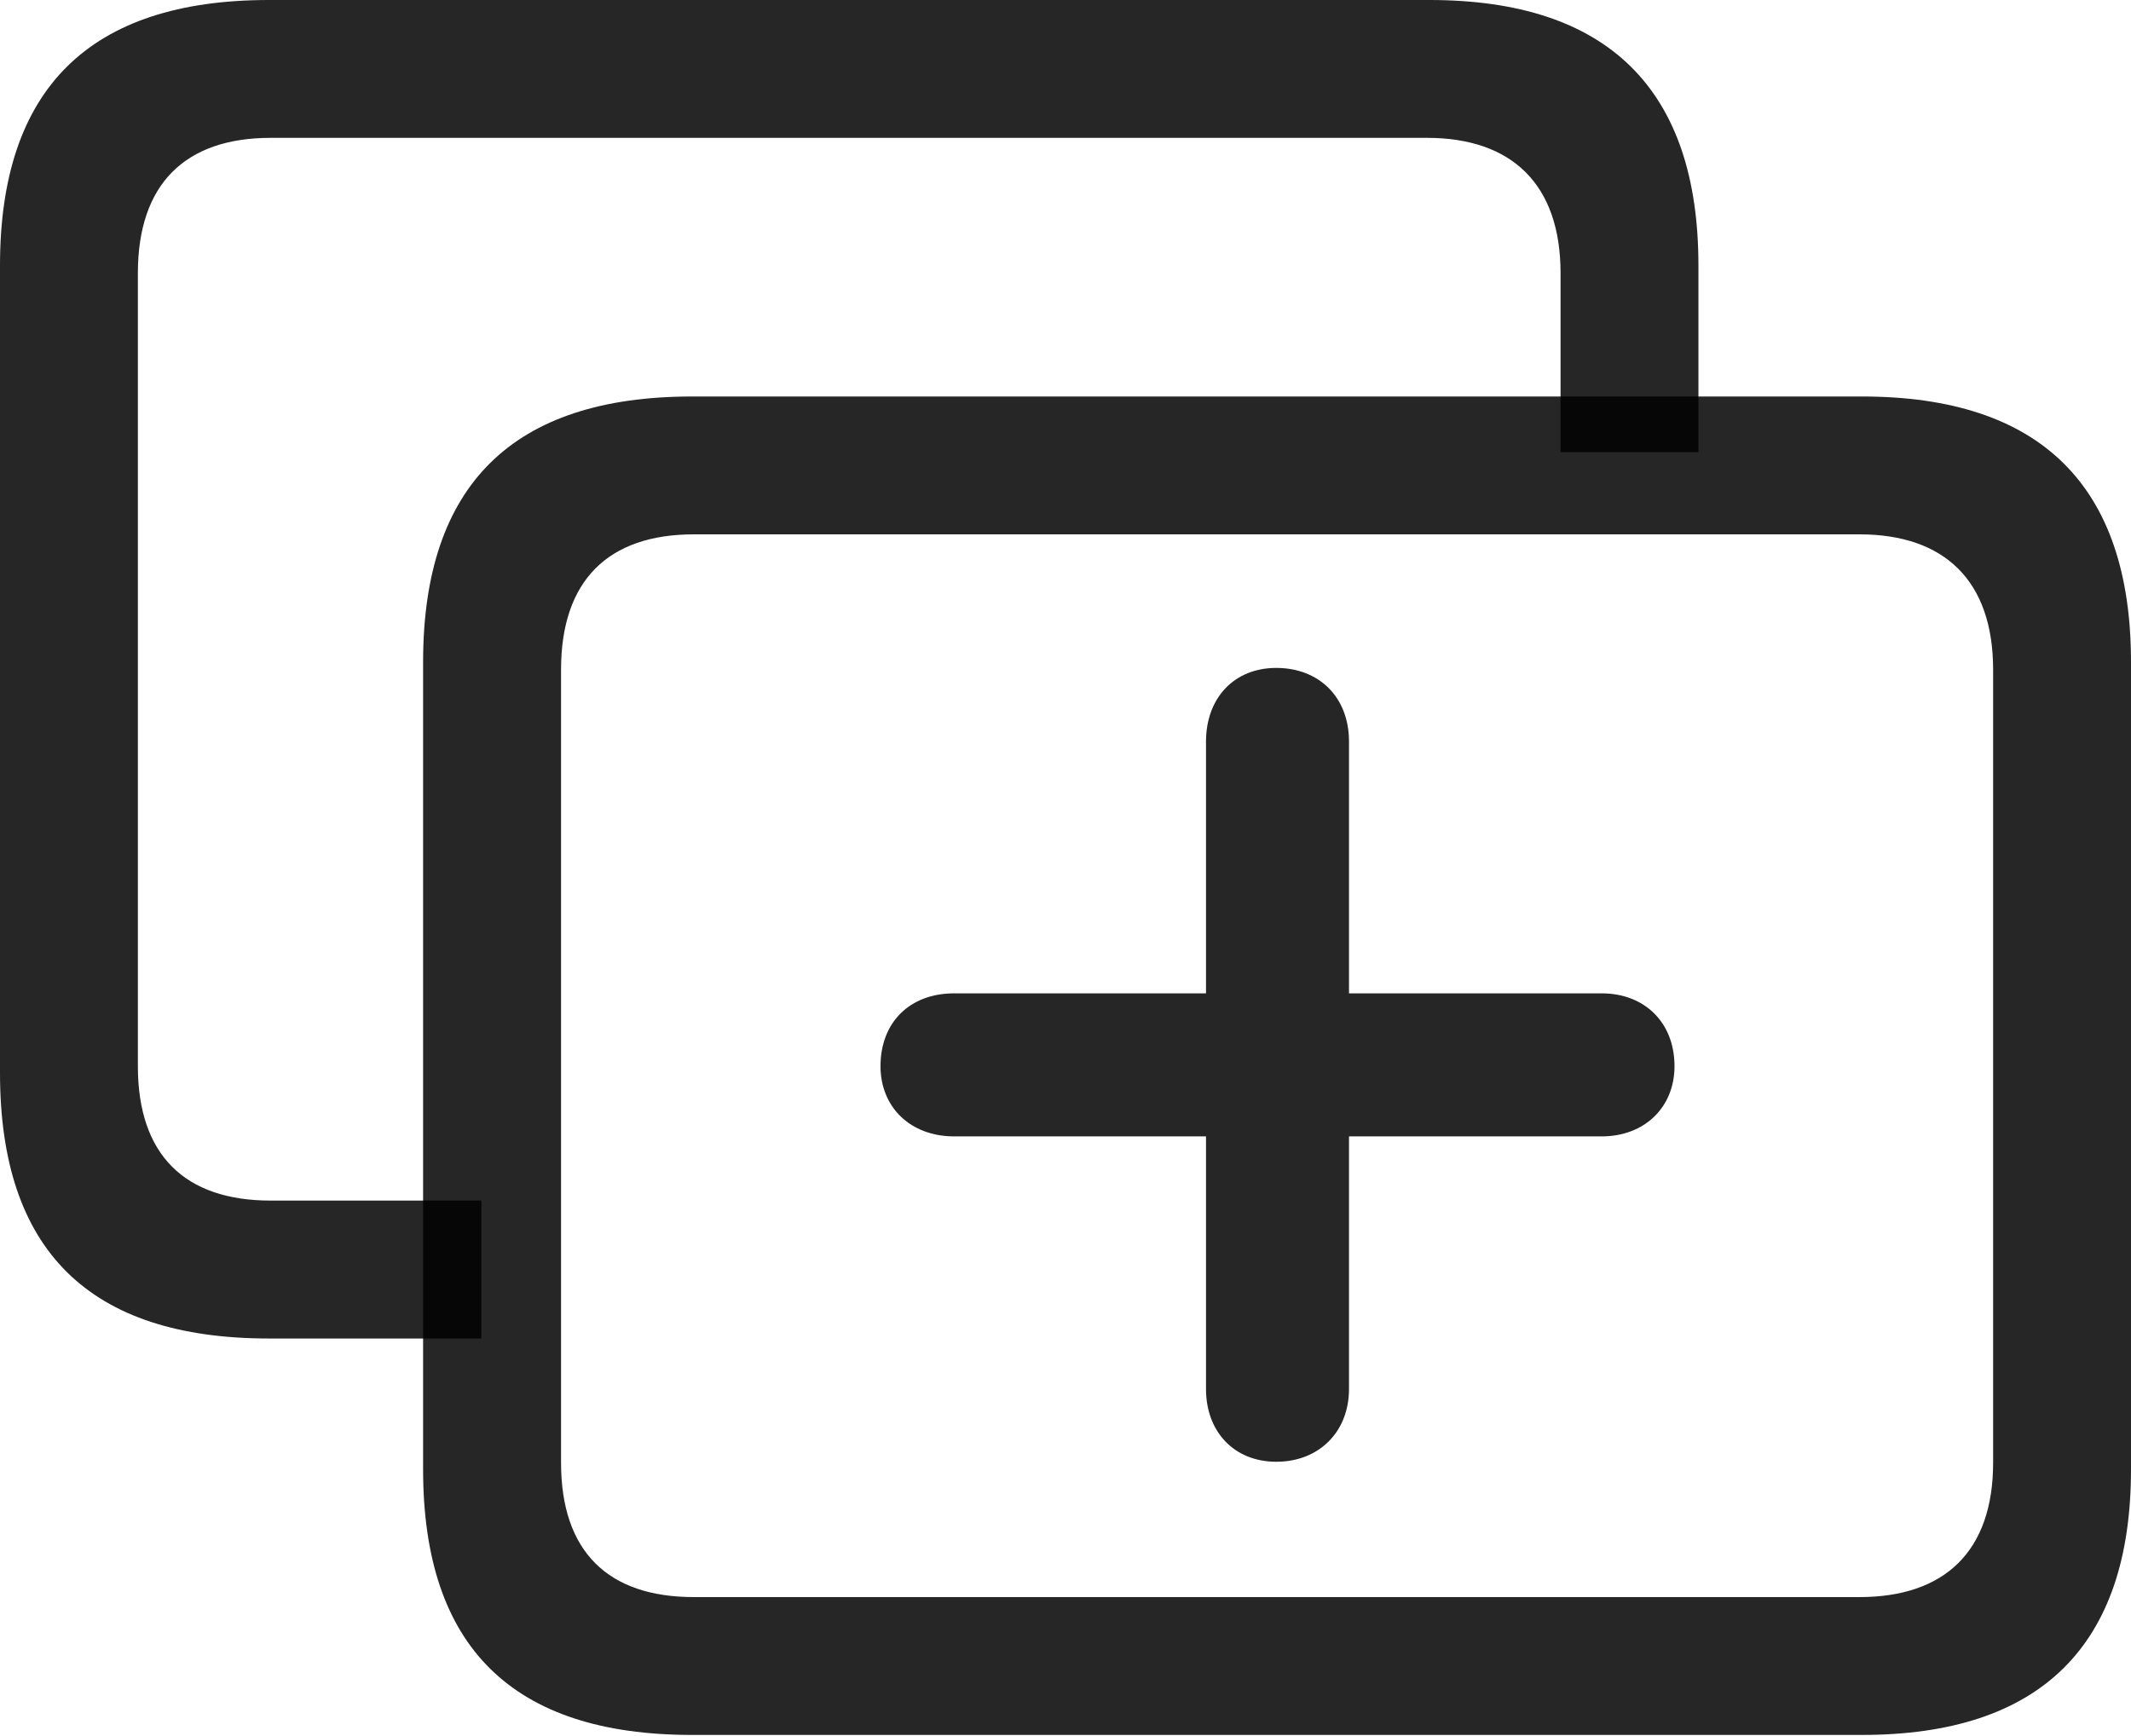 <?xml version="1.0" encoding="UTF-8"?>
<!--Generator: Apple Native CoreSVG 175.5-->
<!DOCTYPE svg
PUBLIC "-//W3C//DTD SVG 1.1//EN"
       "http://www.w3.org/Graphics/SVG/1.1/DTD/svg11.dtd">
<svg version="1.1" xmlns="http://www.w3.org/2000/svg" xmlns:xlink="http://www.w3.org/1999/xlink" width="30.371" height="24.744">
 <g>
  <rect height="24.744" opacity="0" width="30.371" x="0" y="0"/>
  <path d="M3.833 19.08L6.86 19.08L6.86 17.114L3.857 17.114C2.637 17.114 1.965 16.467 1.965 15.198L1.965 3.894C1.965 2.625 2.637 1.965 3.857 1.965L20.337 1.965C21.545 1.965 22.241 2.625 22.241 3.894L22.241 6.445L24.206 6.445L24.206 3.784C24.206 1.27 22.913 0 20.373 0L3.833 0C1.27 0 0 1.27 0 3.784L0 15.295C0 17.822 1.27 19.08 3.833 19.08Z" fill="#000000" fill-opacity="0.85"/>
  <path d="M9.863 24.731L26.538 24.731C29.077 24.731 30.371 23.462 30.371 20.947L30.371 9.436C30.371 6.921 29.077 5.652 26.538 5.652L9.863 5.652C7.3 5.652 6.03 6.921 6.03 9.436L6.03 20.947C6.03 23.474 7.3 24.731 9.863 24.731ZM9.888 22.766C8.667 22.766 7.996 22.119 7.996 20.85L7.996 9.546C7.996 8.276 8.667 7.617 9.888 7.617L26.502 7.617C27.71 7.617 28.406 8.276 28.406 9.546L28.406 20.85C28.406 22.119 27.71 22.766 26.502 22.766ZM12.549 15.198C12.549 15.784 12.976 16.199 13.599 16.199L17.188 16.199L17.188 19.8C17.188 20.41 17.59 20.837 18.189 20.837C18.799 20.837 19.226 20.41 19.226 19.8L19.226 16.199L22.827 16.199C23.438 16.199 23.865 15.784 23.865 15.198C23.865 14.575 23.438 14.16 22.827 14.16L19.226 14.16L19.226 10.571C19.226 9.937 18.799 9.521 18.189 9.521C17.59 9.521 17.188 9.949 17.188 10.571L17.188 14.16L13.599 14.16C12.964 14.16 12.549 14.575 12.549 15.198Z" fill="#000000" fill-opacity="0.85"/>
 </g>
</svg>

